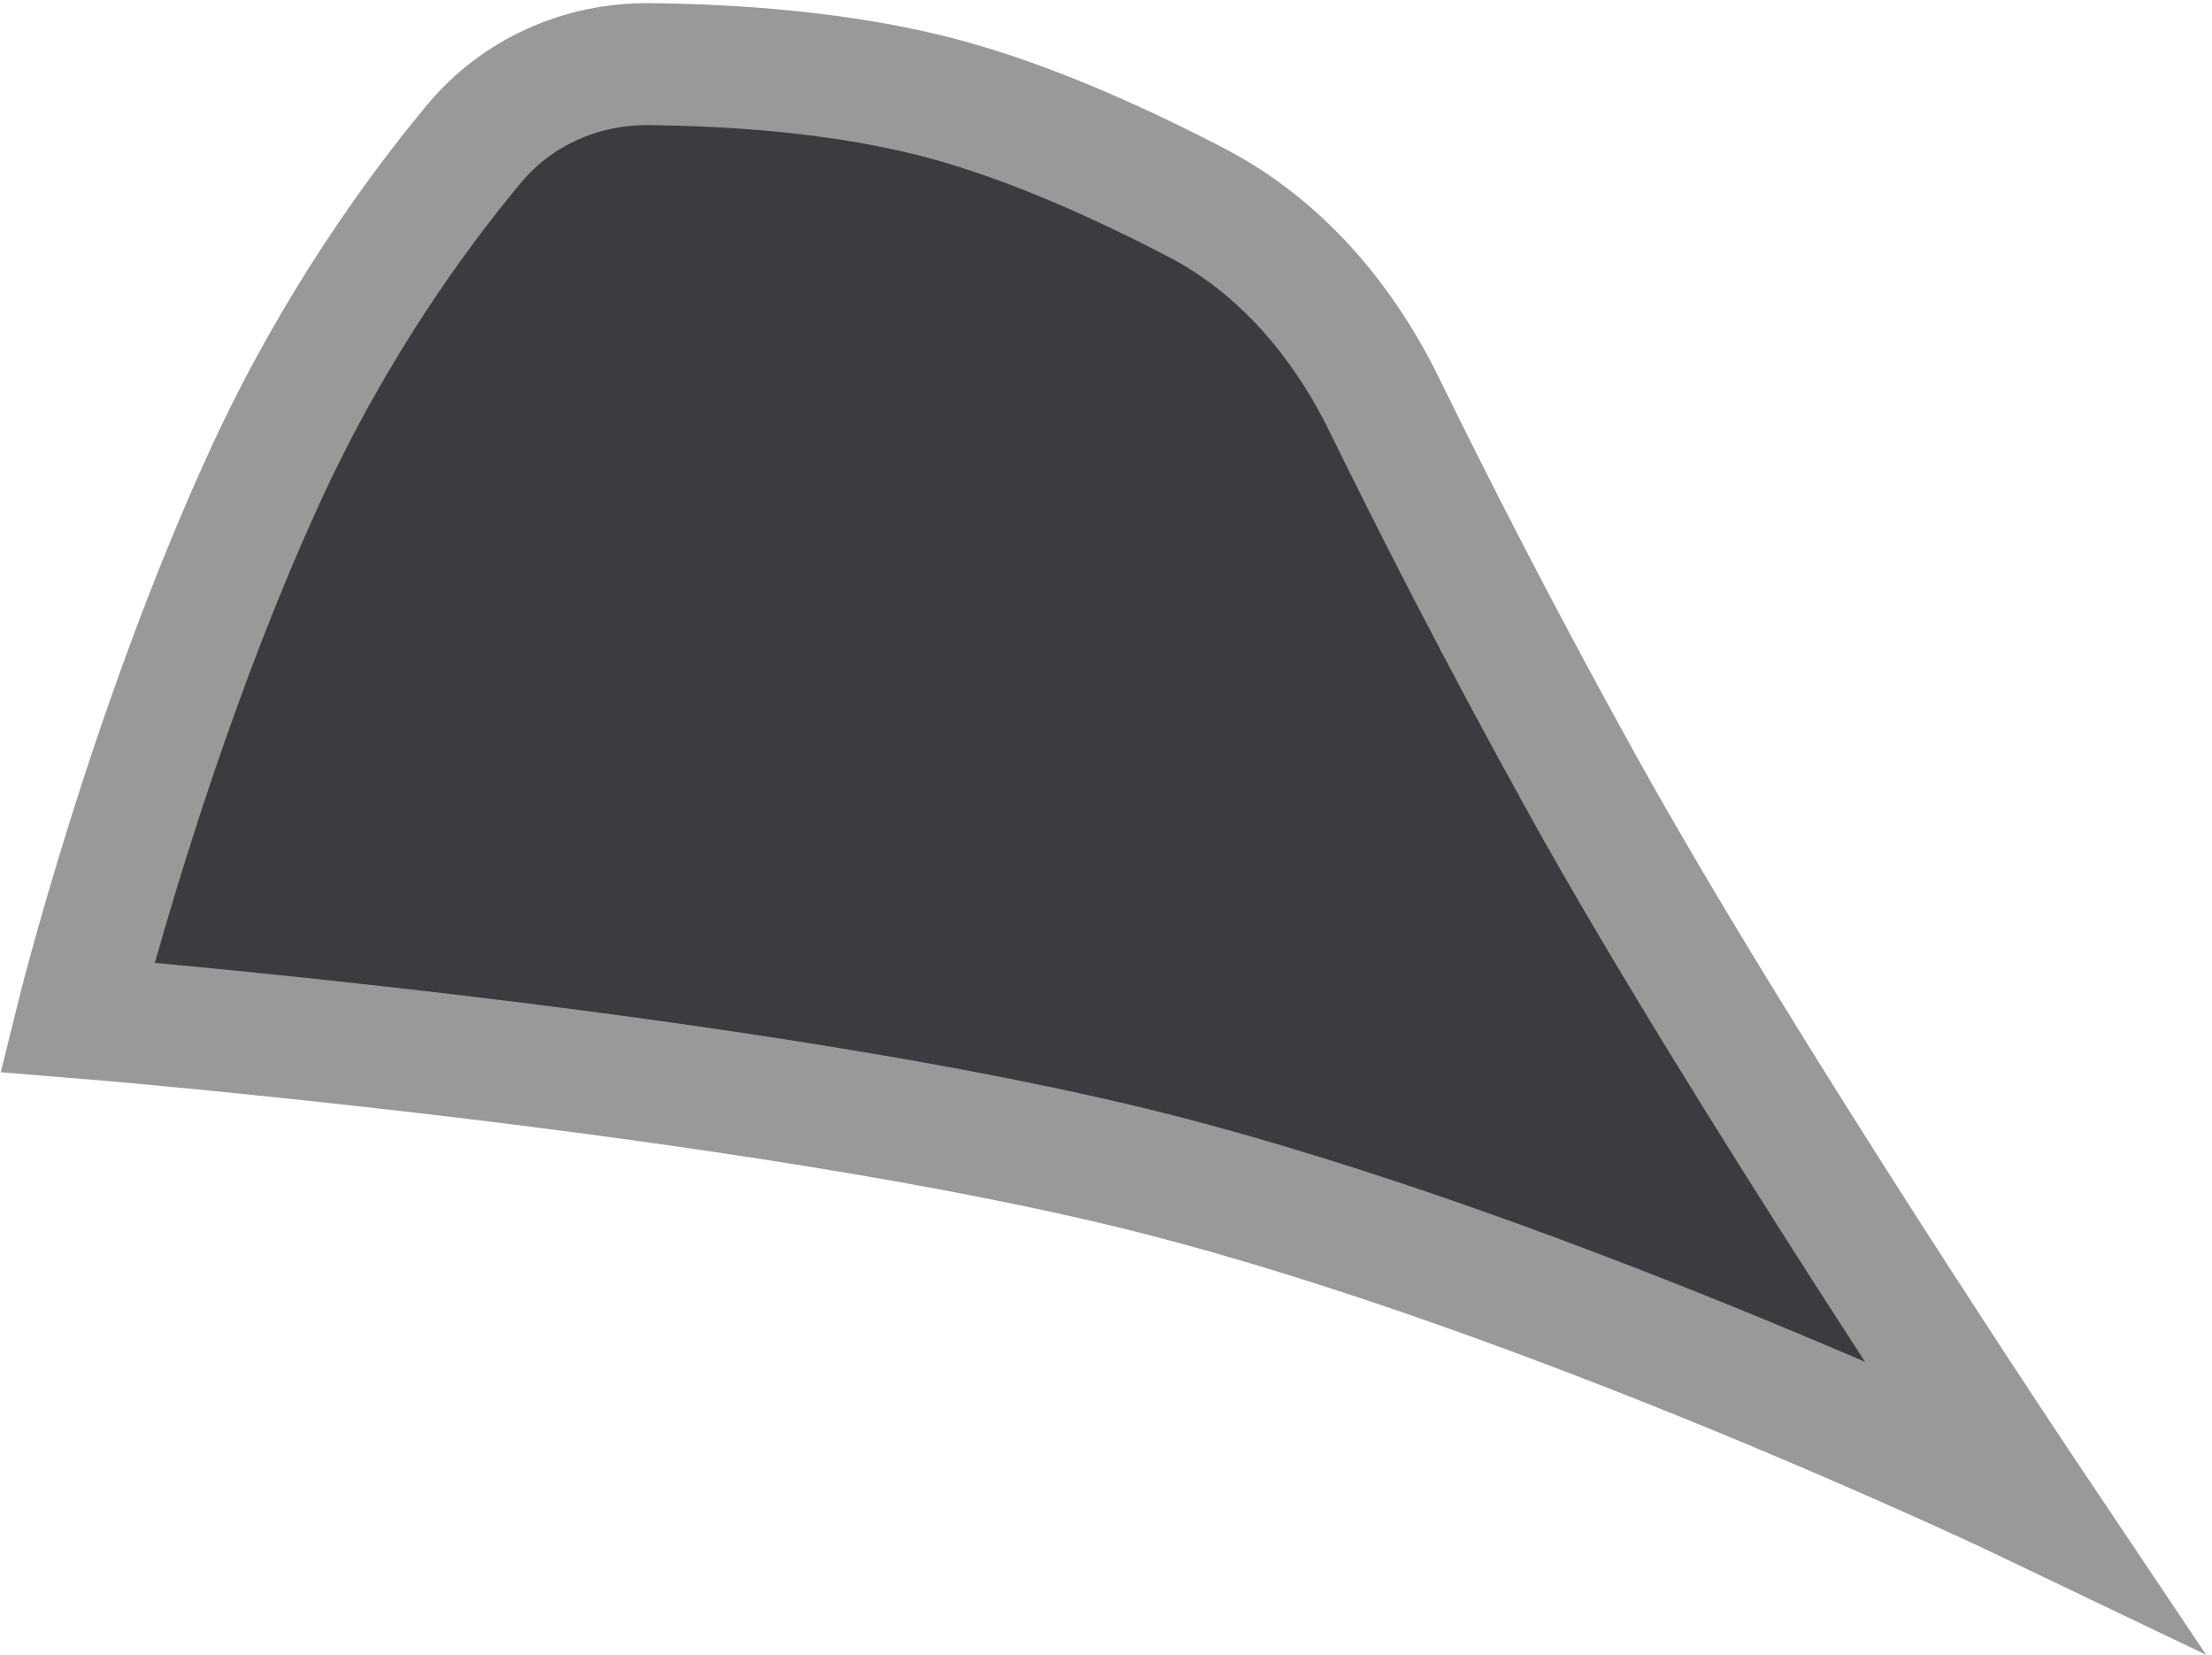<svg width="127" height="95" viewBox="0 0 127 95" fill="none" xmlns="http://www.w3.org/2000/svg">
<path d="M66.31 67.367C43.317 61.524 4.429 58.389 4.429 58.389C4.429 58.389 8.498 41.92 15.28 27.194C19.196 18.691 23.918 12.216 27.209 8.263C29.699 5.272 33.38 3.646 37.272 3.682C41.877 3.725 48.407 4.118 54.225 5.687C59.309 7.057 64.632 9.511 68.733 11.653C73.529 14.158 77.107 18.388 79.485 23.248C82.078 28.546 85.982 36.251 90.846 45.02C100.007 61.538 116.616 86.291 116.616 86.291C116.616 86.291 89.304 73.21 66.31 67.367Z" fill="#3A3C40" stroke="#999999" stroke-width="7"/>
</svg>
